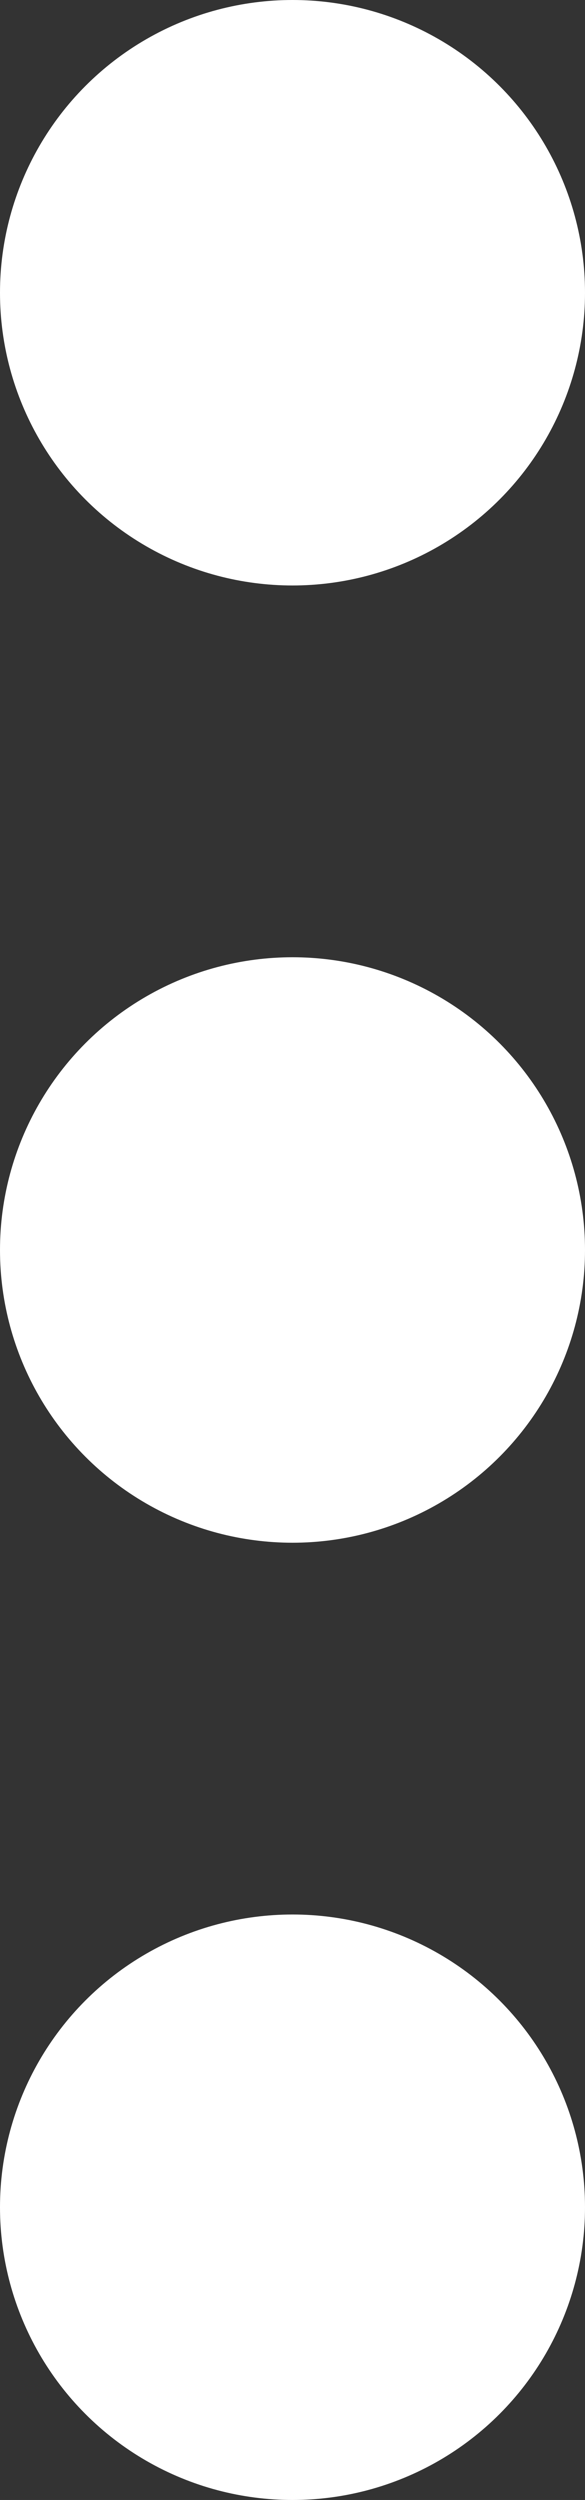 <svg xmlns="http://www.w3.org/2000/svg" viewBox="0 0 44.82 191.38"><rect x="0" y="0" width="44.82" height="191.38" fill="#333333" stroke="none"/><g id="Layer_2" data-name="Layer 2"><g id="Layer_1-2" data-name="Layer 1"><circle cx="22.41" cy="22.41" r="21.91" style="fill:#fff;stroke:#fff;stroke-miterlimit:10"/><circle cx="22.41" cy="95.69" r="21.91" style="fill:#fff;stroke:#fff;stroke-miterlimit:10"/><circle cx="22.41" cy="168.97" r="21.91" style="fill:#fff;stroke:#fff;stroke-miterlimit:10"/></g></g></svg>